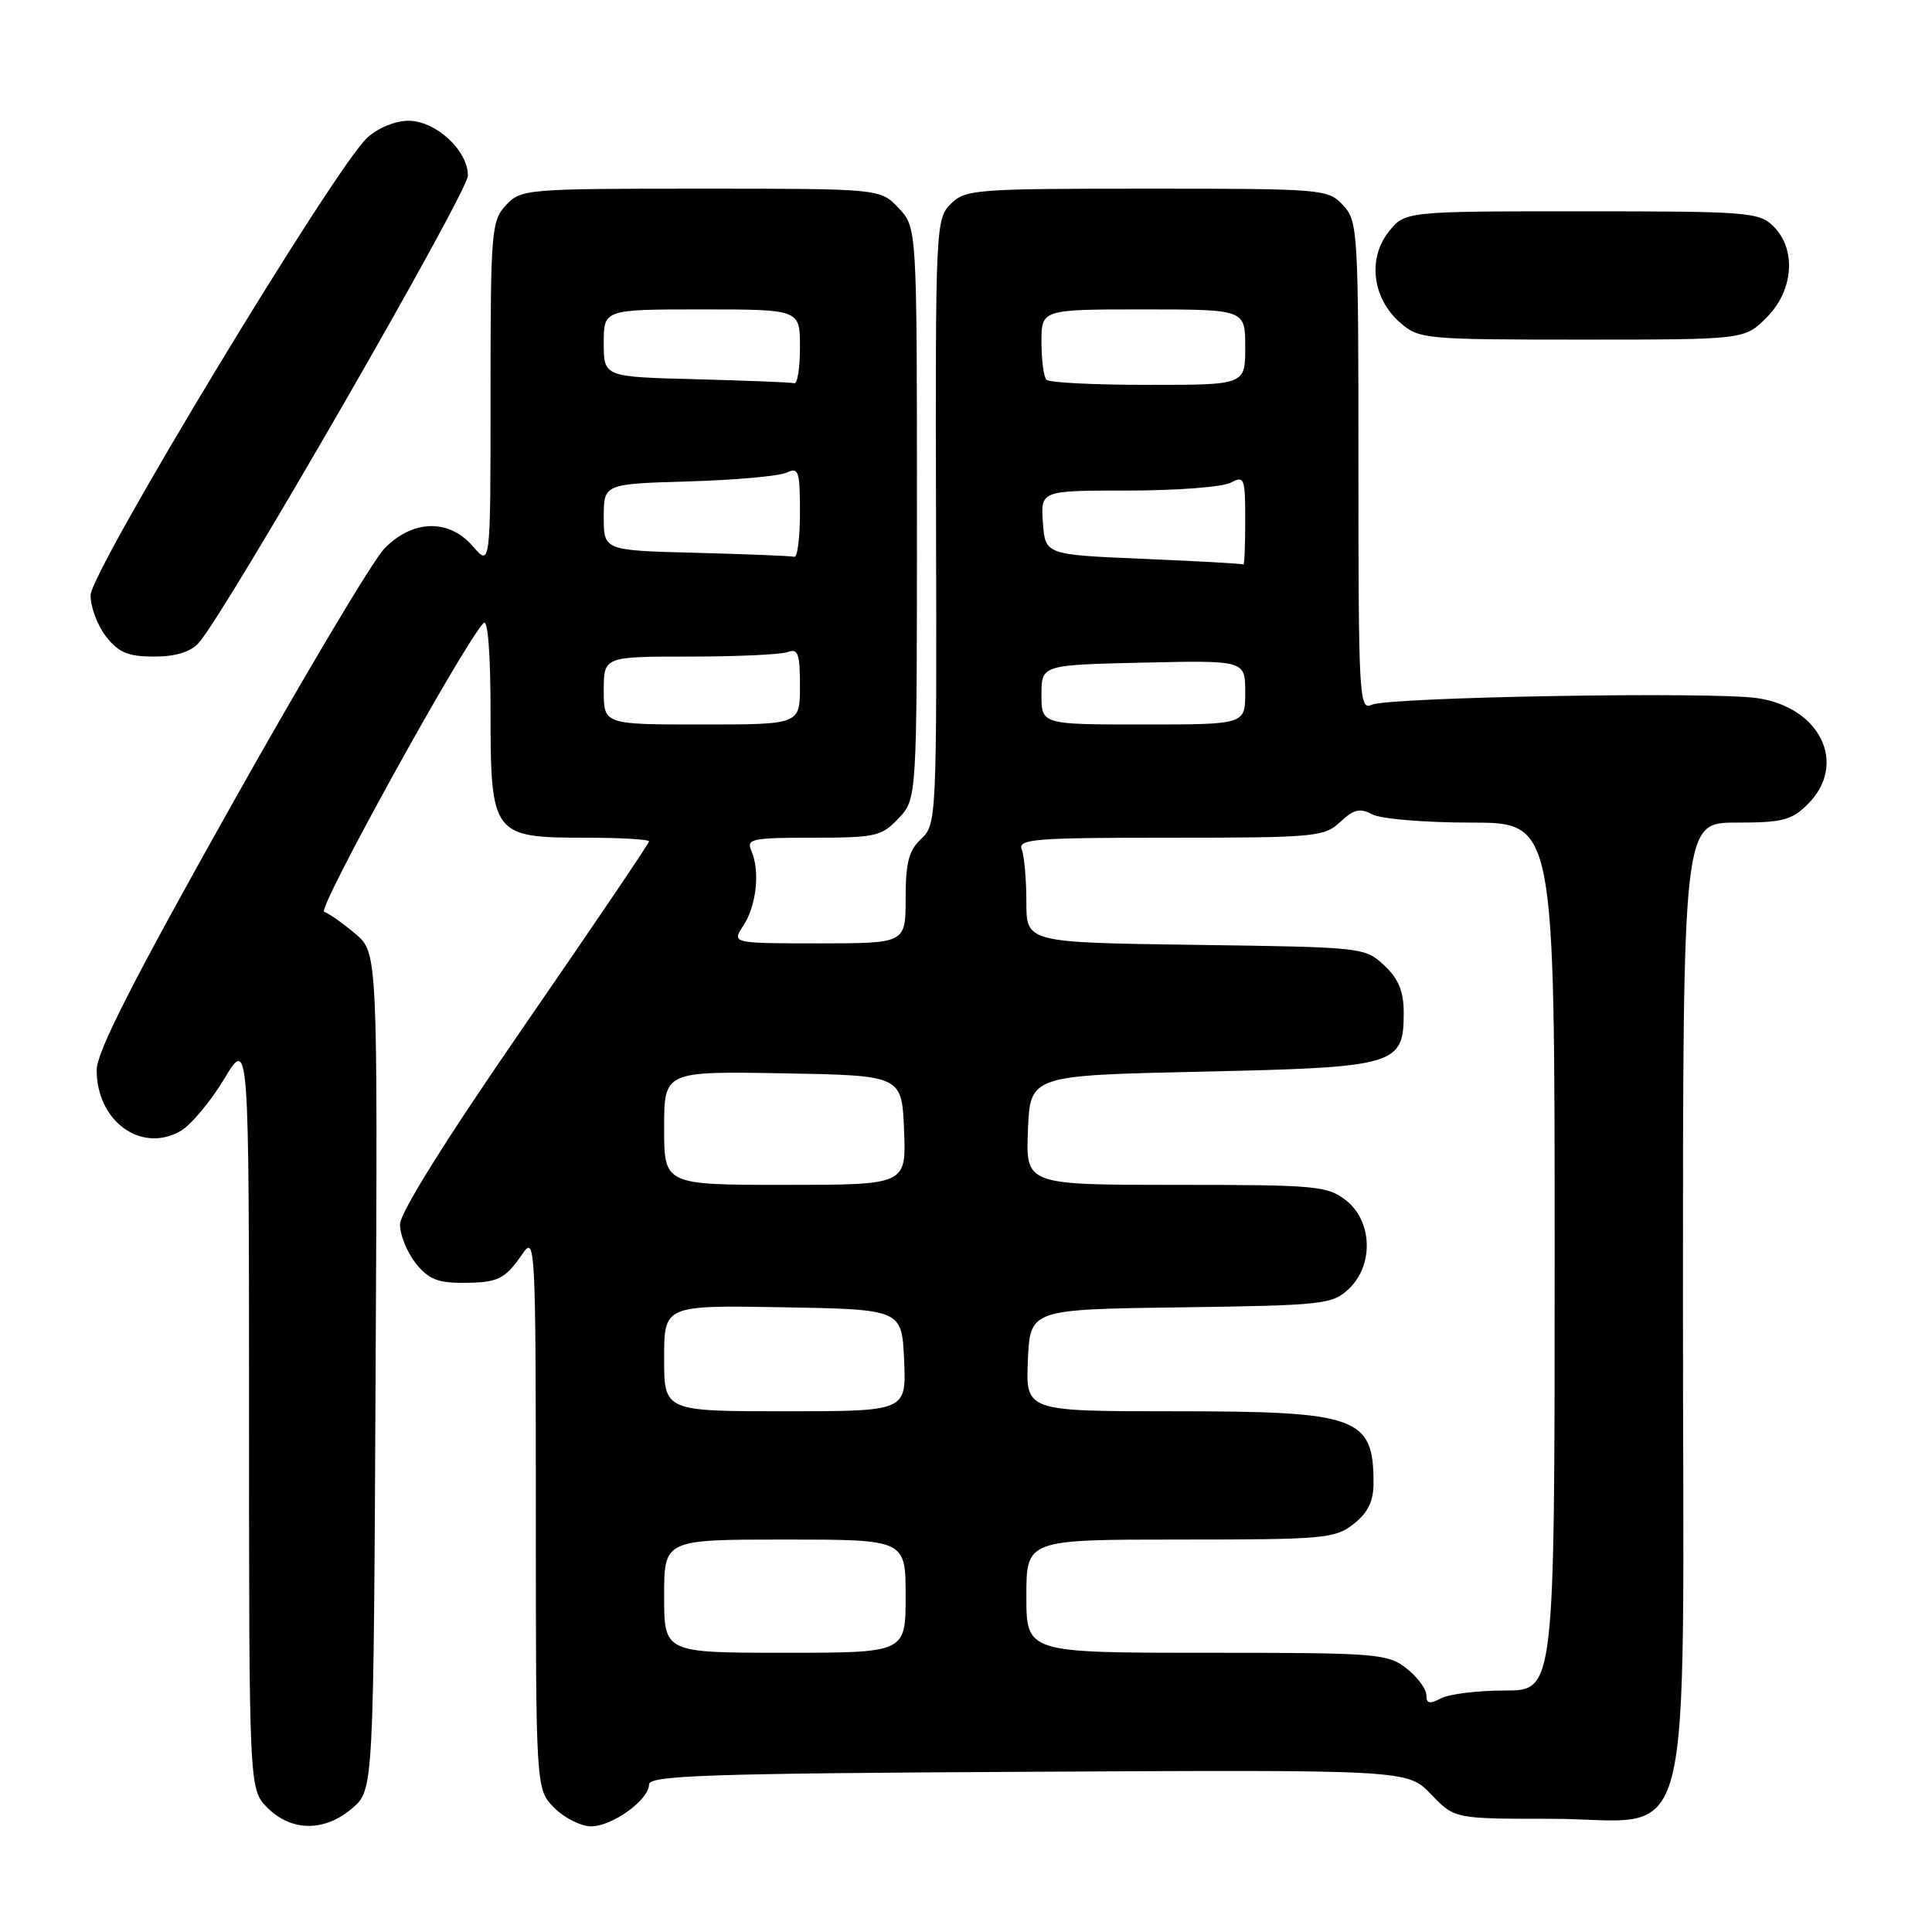 <?xml version="1.0" encoding="UTF-8" standalone="no"?>
<!DOCTYPE svg PUBLIC "-//W3C//DTD SVG 1.1//EN" "http://www.w3.org/Graphics/SVG/1.1/DTD/svg11.dtd" >
<svg xmlns="http://www.w3.org/2000/svg" xmlns:xlink="http://www.w3.org/1999/xlink" version="1.1" viewBox="0 0 256 256">
 <g >
 <path fill="currentColor"
d=" M 46.69 239.59 C 49.50 237.17 49.50 237.17 49.77 181.70 C 50.05 126.22 50.05 126.22 47.06 123.71 C 45.42 122.32 43.57 121.02 42.95 120.82 C 41.99 120.50 61.42 85.30 64.08 82.55 C 64.64 81.97 65.00 86.56 65.00 94.30 C 65.00 110.63 65.27 111.00 77.50 111.00 C 82.18 111.00 86.00 111.22 86.00 111.49 C 86.00 111.76 78.57 122.73 69.50 135.88 C 59.06 151.01 53.00 160.69 53.00 162.26 C 53.00 163.62 53.93 165.92 55.07 167.37 C 56.73 169.47 57.99 170.00 61.32 169.98 C 66.03 169.97 66.91 169.53 69.31 166.03 C 70.91 163.68 71.00 165.48 71.00 200.32 C 71.00 237.09 71.00 237.09 73.45 239.55 C 74.80 240.90 76.99 242.00 78.32 242.00 C 81.14 242.00 86.00 238.48 86.00 236.45 C 86.00 235.26 93.82 234.99 136.25 234.77 C 186.50 234.50 186.50 234.50 189.62 237.75 C 192.74 241.00 192.74 241.00 205.41 241.00 C 224.98 241.00 223.00 248.71 223.00 172.55 C 223.00 109.00 223.00 109.00 230.05 109.00 C 236.19 109.00 237.40 108.69 239.55 106.55 C 244.83 101.26 241.26 93.76 232.88 92.51 C 226.92 91.62 183.93 92.36 181.75 93.39 C 180.10 94.17 180.00 92.32 180.00 61.80 C 180.00 30.55 179.93 29.30 177.96 27.19 C 175.97 25.05 175.32 25.00 151.96 25.00 C 129.21 25.00 127.90 25.10 125.97 27.03 C 123.99 29.01 123.94 30.12 124.03 69.15 C 124.13 108.43 124.09 109.27 122.07 111.15 C 120.42 112.68 120.00 114.30 120.00 119.04 C 120.00 125.00 120.00 125.00 108.48 125.00 C 96.95 125.00 96.95 125.00 98.51 122.63 C 100.24 119.98 100.73 115.40 99.56 112.75 C 98.86 111.16 99.58 111.00 107.72 111.00 C 116.03 111.00 116.82 110.82 119.08 108.42 C 121.50 105.84 121.50 105.84 121.50 68.00 C 121.50 30.16 121.50 30.16 119.08 27.58 C 116.65 25.00 116.65 25.00 92.86 25.00 C 69.68 25.00 69.03 25.06 67.04 27.19 C 65.11 29.26 65.00 30.61 65.00 52.24 C 65.00 75.11 65.00 75.11 62.67 72.40 C 59.50 68.71 54.68 68.83 50.93 72.69 C 49.42 74.23 40.23 89.67 30.50 107.00 C 17.66 129.88 12.81 139.40 12.81 141.77 C 12.79 148.53 18.65 152.83 23.87 149.90 C 25.25 149.12 27.87 146.02 29.69 142.99 C 32.99 137.50 32.99 137.50 33.00 187.30 C 33.00 237.09 33.00 237.09 35.45 239.55 C 38.63 242.72 43.03 242.74 46.69 239.59 Z  M 26.32 85.20 C 29.84 81.31 62.00 25.49 62.00 23.27 C 62.00 19.92 57.74 16.00 54.10 16.00 C 52.39 16.00 50.06 16.96 48.66 18.25 C 44.35 22.21 12.00 75.71 12.00 78.88 C 12.00 80.45 12.93 82.92 14.07 84.37 C 15.73 86.48 16.99 87.00 20.42 87.00 C 23.26 87.00 25.23 86.40 26.32 85.20 Z  M 234.08 42.08 C 237.66 38.49 238.07 33.07 235.00 30.00 C 233.11 28.11 231.67 28.00 209.57 28.00 C 186.15 28.00 186.15 28.00 183.98 30.75 C 181.19 34.30 181.87 39.57 185.52 42.75 C 188.03 44.93 188.75 45.00 209.63 45.00 C 231.15 45.00 231.15 45.00 234.08 42.08 Z  M 189.00 224.61 C 189.00 223.80 187.81 222.21 186.37 221.07 C 183.87 219.11 182.49 219.00 159.87 219.00 C 136.00 219.00 136.00 219.00 136.00 211.50 C 136.00 204.00 136.00 204.00 156.37 204.00 C 175.45 204.00 176.90 203.87 179.37 201.93 C 181.27 200.43 182.00 198.93 182.00 196.51 C 182.00 187.74 179.93 187.00 155.50 187.00 C 135.91 187.00 135.91 187.00 136.20 180.25 C 136.50 173.50 136.50 173.50 156.46 173.23 C 175.32 172.97 176.54 172.84 178.71 170.80 C 182.04 167.67 181.87 161.83 178.37 159.07 C 175.90 157.13 174.45 157.00 155.82 157.00 C 135.91 157.00 135.91 157.00 136.21 149.75 C 136.50 142.50 136.50 142.50 159.22 142.00 C 185.08 141.43 186.00 141.16 186.00 134.18 C 186.00 131.36 185.32 129.71 183.42 127.92 C 180.87 125.53 180.58 125.50 158.42 125.20 C 136.00 124.89 136.00 124.89 136.00 119.53 C 136.00 116.58 135.73 113.45 135.39 112.58 C 134.85 111.17 136.99 111.00 155.08 111.00 C 174.27 111.00 175.49 110.89 177.59 108.91 C 179.38 107.23 180.20 107.04 181.84 107.91 C 182.96 108.51 188.85 109.00 194.93 109.00 C 206.00 109.00 206.00 109.00 206.00 166.50 C 206.00 224.00 206.00 224.00 199.43 224.00 C 195.82 224.00 192.00 224.47 190.93 225.04 C 189.43 225.84 189.00 225.74 189.00 224.61 Z  M 88.00 211.50 C 88.00 204.00 88.00 204.00 104.00 204.00 C 120.00 204.00 120.00 204.00 120.00 211.50 C 120.00 219.00 120.00 219.00 104.00 219.00 C 88.00 219.00 88.00 219.00 88.00 211.50 Z  M 88.00 179.97 C 88.00 172.95 88.00 172.95 103.75 173.22 C 119.50 173.50 119.50 173.50 119.80 180.25 C 120.09 187.00 120.09 187.00 104.05 187.00 C 88.00 187.00 88.00 187.00 88.00 179.97 Z  M 88.00 149.47 C 88.00 141.95 88.00 141.95 103.75 142.22 C 119.50 142.50 119.50 142.50 119.79 149.75 C 120.09 157.00 120.09 157.00 104.04 157.00 C 88.00 157.00 88.00 157.00 88.00 149.47 Z  M 80.00 91.50 C 80.00 87.00 80.00 87.00 91.42 87.00 C 97.70 87.00 103.55 86.73 104.42 86.39 C 105.73 85.89 106.00 86.65 106.00 90.89 C 106.00 96.00 106.00 96.00 93.00 96.00 C 80.00 96.00 80.00 96.00 80.00 91.50 Z  M 138.00 92.05 C 138.00 88.11 138.00 88.11 151.50 87.80 C 165.00 87.50 165.00 87.50 165.00 91.75 C 165.00 96.00 165.00 96.00 151.50 96.00 C 138.00 96.00 138.00 96.00 138.00 92.05 Z  M 151.50 74.05 C 138.50 73.50 138.50 73.50 138.19 69.25 C 137.89 65.00 137.89 65.00 149.51 65.00 C 155.90 65.00 162.00 64.53 163.07 63.96 C 164.88 62.99 165.00 63.31 165.00 68.96 C 165.00 72.28 164.89 74.91 164.75 74.80 C 164.61 74.68 158.65 74.35 151.50 74.05 Z  M 92.25 73.25 C 80.00 72.94 80.00 72.94 80.00 68.53 C 80.00 64.12 80.00 64.12 91.25 63.79 C 97.44 63.61 103.29 63.08 104.25 62.62 C 105.82 61.87 106.00 62.43 106.00 67.89 C 106.00 71.25 105.66 73.90 105.25 73.78 C 104.84 73.66 98.99 73.43 92.25 73.25 Z  M 92.25 50.25 C 80.00 49.94 80.00 49.94 80.00 45.47 C 80.00 41.00 80.00 41.00 93.00 41.00 C 106.00 41.00 106.00 41.00 106.00 46.00 C 106.00 48.75 105.66 50.90 105.25 50.78 C 104.84 50.66 98.99 50.43 92.25 50.25 Z  M 138.67 50.33 C 138.30 49.97 138.00 47.72 138.00 45.33 C 138.00 41.00 138.00 41.00 151.50 41.00 C 165.00 41.00 165.00 41.00 165.00 46.00 C 165.00 51.00 165.00 51.00 152.17 51.00 C 145.11 51.00 139.03 50.70 138.67 50.33 Z "/>
</g>
</svg>